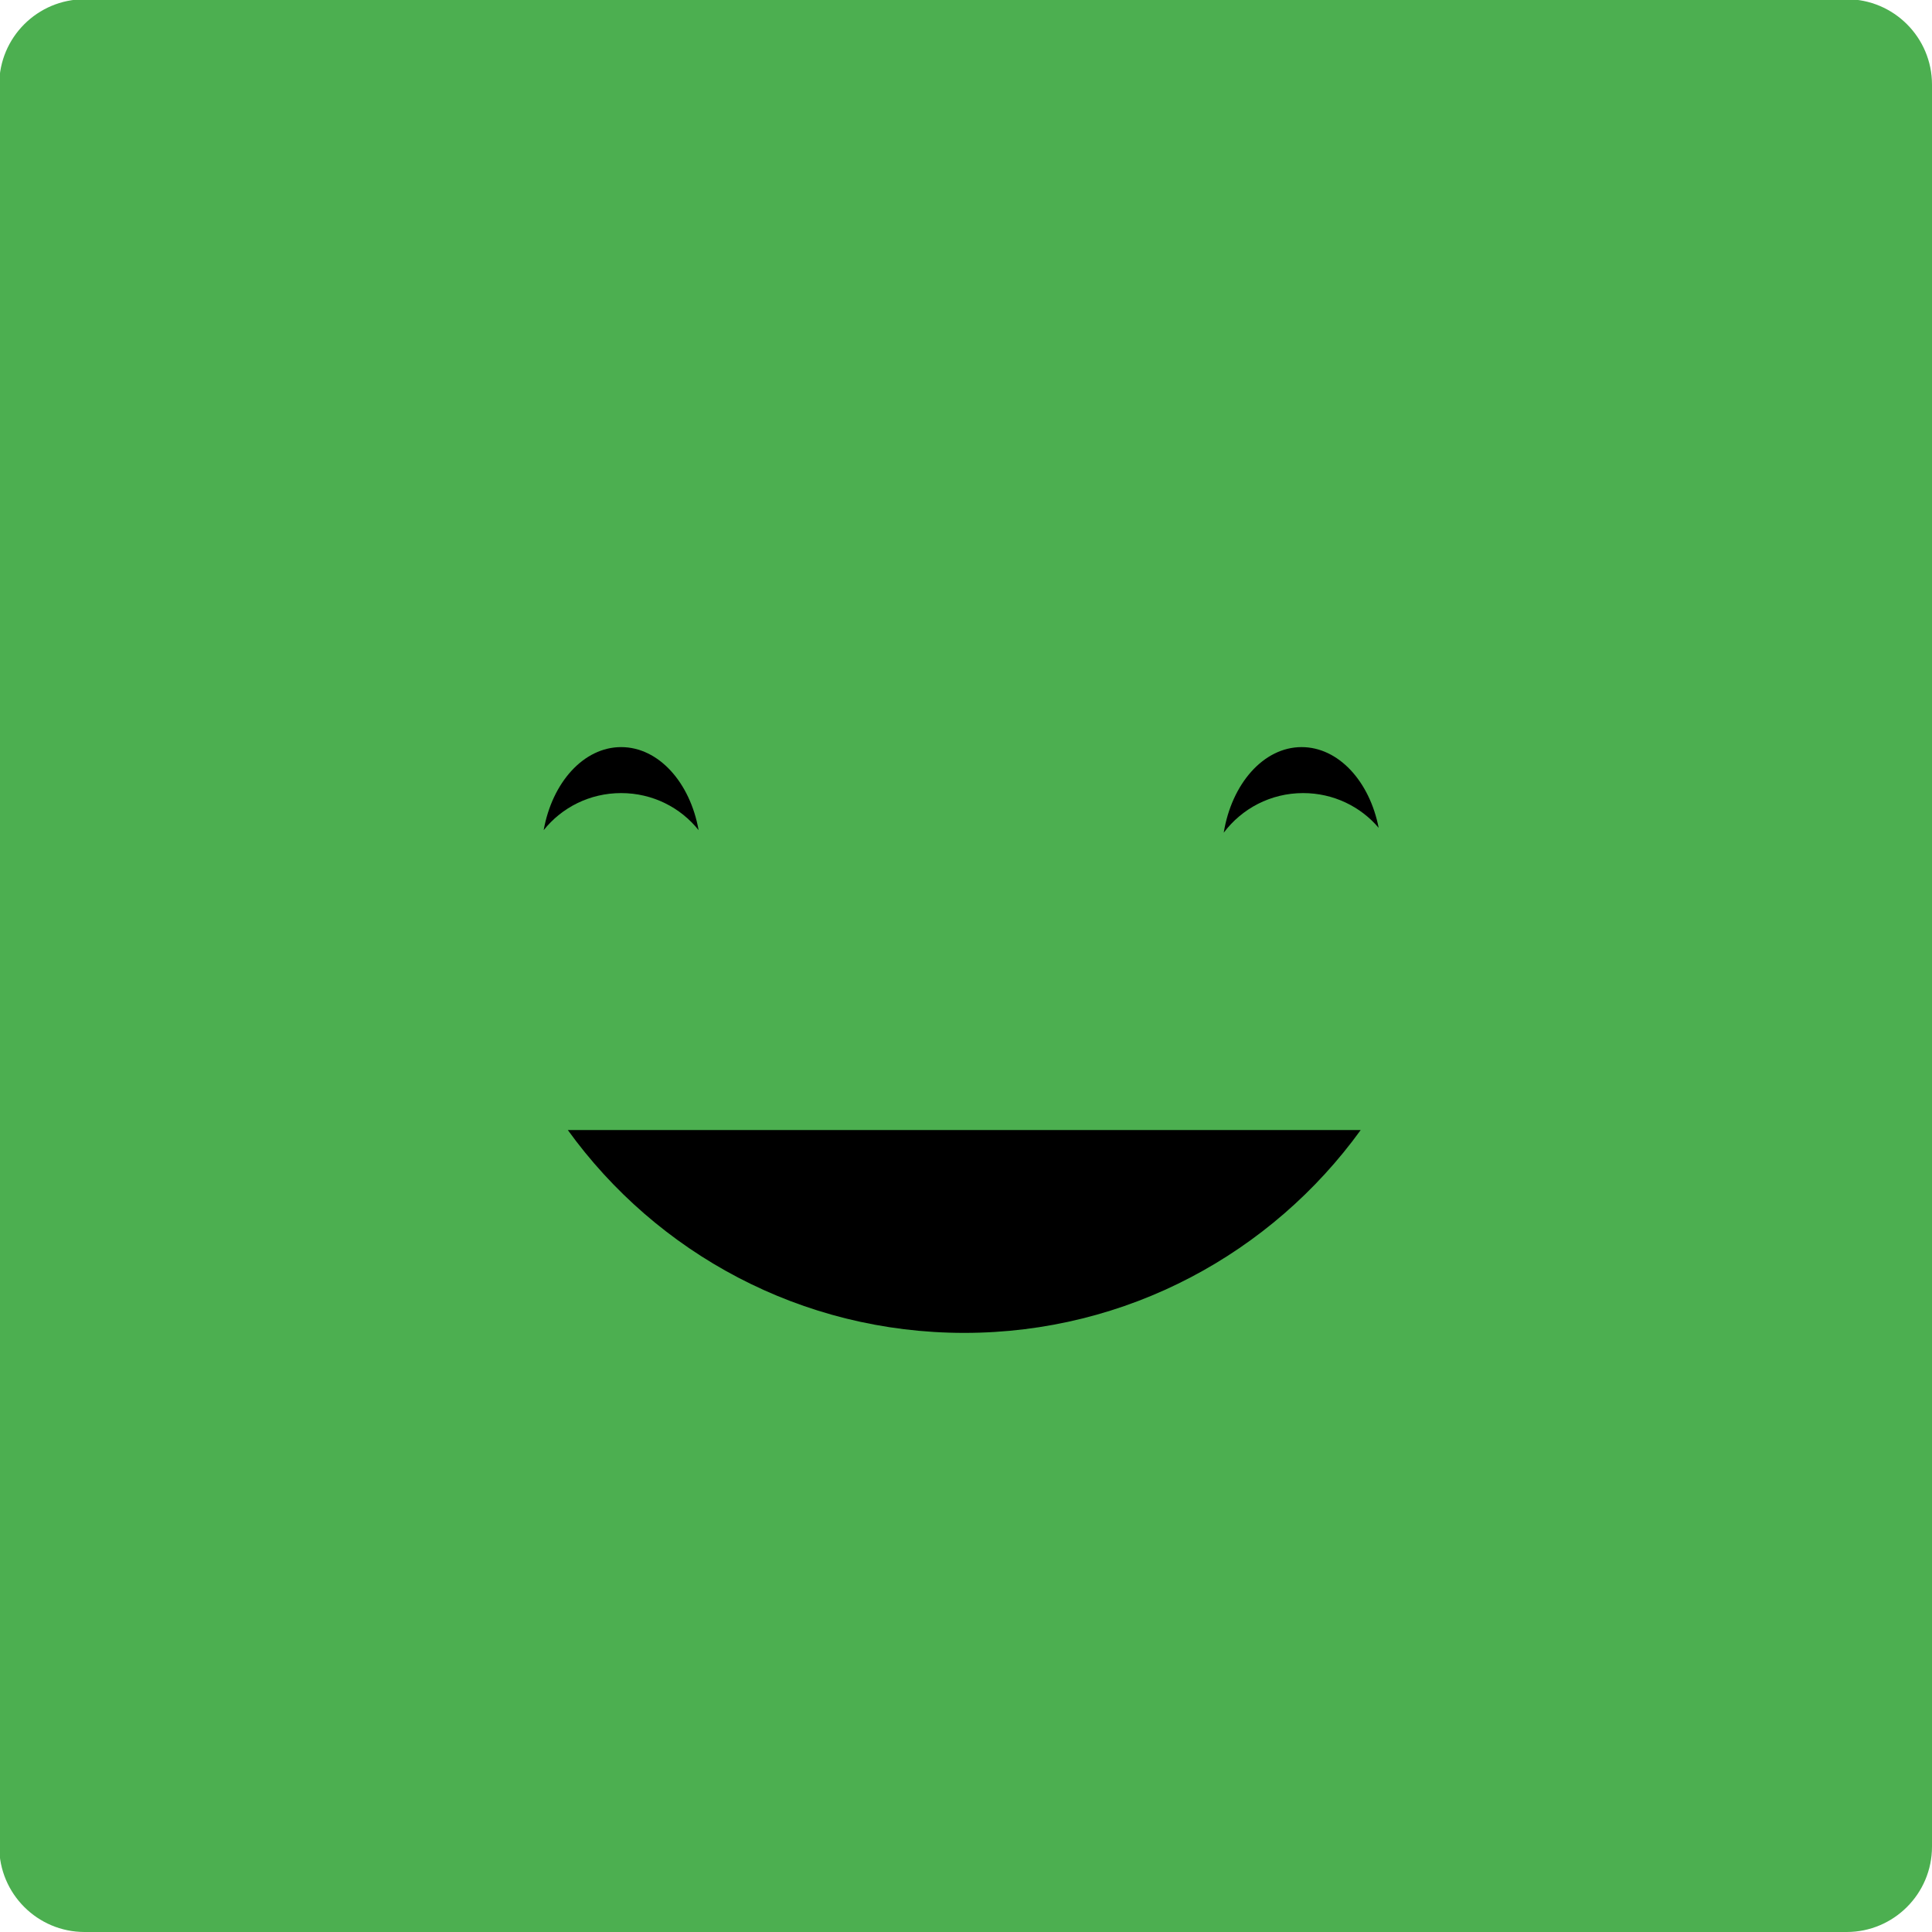 <?xml version="1.0" encoding="utf-8"?>
<!-- Generator: Adobe Illustrator 23.0.3, SVG Export Plug-In . SVG Version: 6.00 Build 0)  -->
<svg version="1.1" id="Calque_1" xmlns="http://www.w3.org/2000/svg" xmlns:xlink="http://www.w3.org/1999/xlink" x="0px" y="0px"
	 viewBox="0 0 1000 1000" style="enable-background:new 0 0 1000 1000;" xml:space="preserve">
<style type="text/css">
	.st0{fill:#4CAF50;}
</style>
<path class="st0" d="M955.8,1000h-912c-24.4,0-44.2-19.8-44.2-44.2v-912c0-24.4,19.8-44.2,44.2-44.2h912c24.4,0,44.2,19.8,44.2,44.2
	v912C1000,980.2,980.2,1000,955.8,1000z"/>
<path d="M321.5,410.5c16.3,0,30.8,7.5,40.1,19.2c-4.4-24.7-20.7-43-40.1-43c-19.4,0-35.7,18.3-40.1,43
	C290.7,418,305.2,410.5,321.5,410.5z"/>
<path d="M674.5,410.5c15.7,0,29.8,7,39.1,18c-4.7-24.1-20.8-41.8-39.9-41.8c-19.7,0-36.2,19-40.3,44.3
	C642.8,418.5,657.7,410.5,674.5,410.5z"/>
<path d="M704.3,584.9c-46,63.6-120.8,105-205.2,105c-84.5,0-159.3-41.4-205.2-105L704.3,584.9z"/>
<g>
</g>
<g>
</g>
<g>
</g>
<g>
</g>
<g>
</g>
<g>
</g>
<g>
</g>
<g>
</g>
<g>
</g>
<g>
</g>
<g>
</g>
<g>
</g>
<g>
</g>
<g>
</g>
<g>
</g>
</svg>
